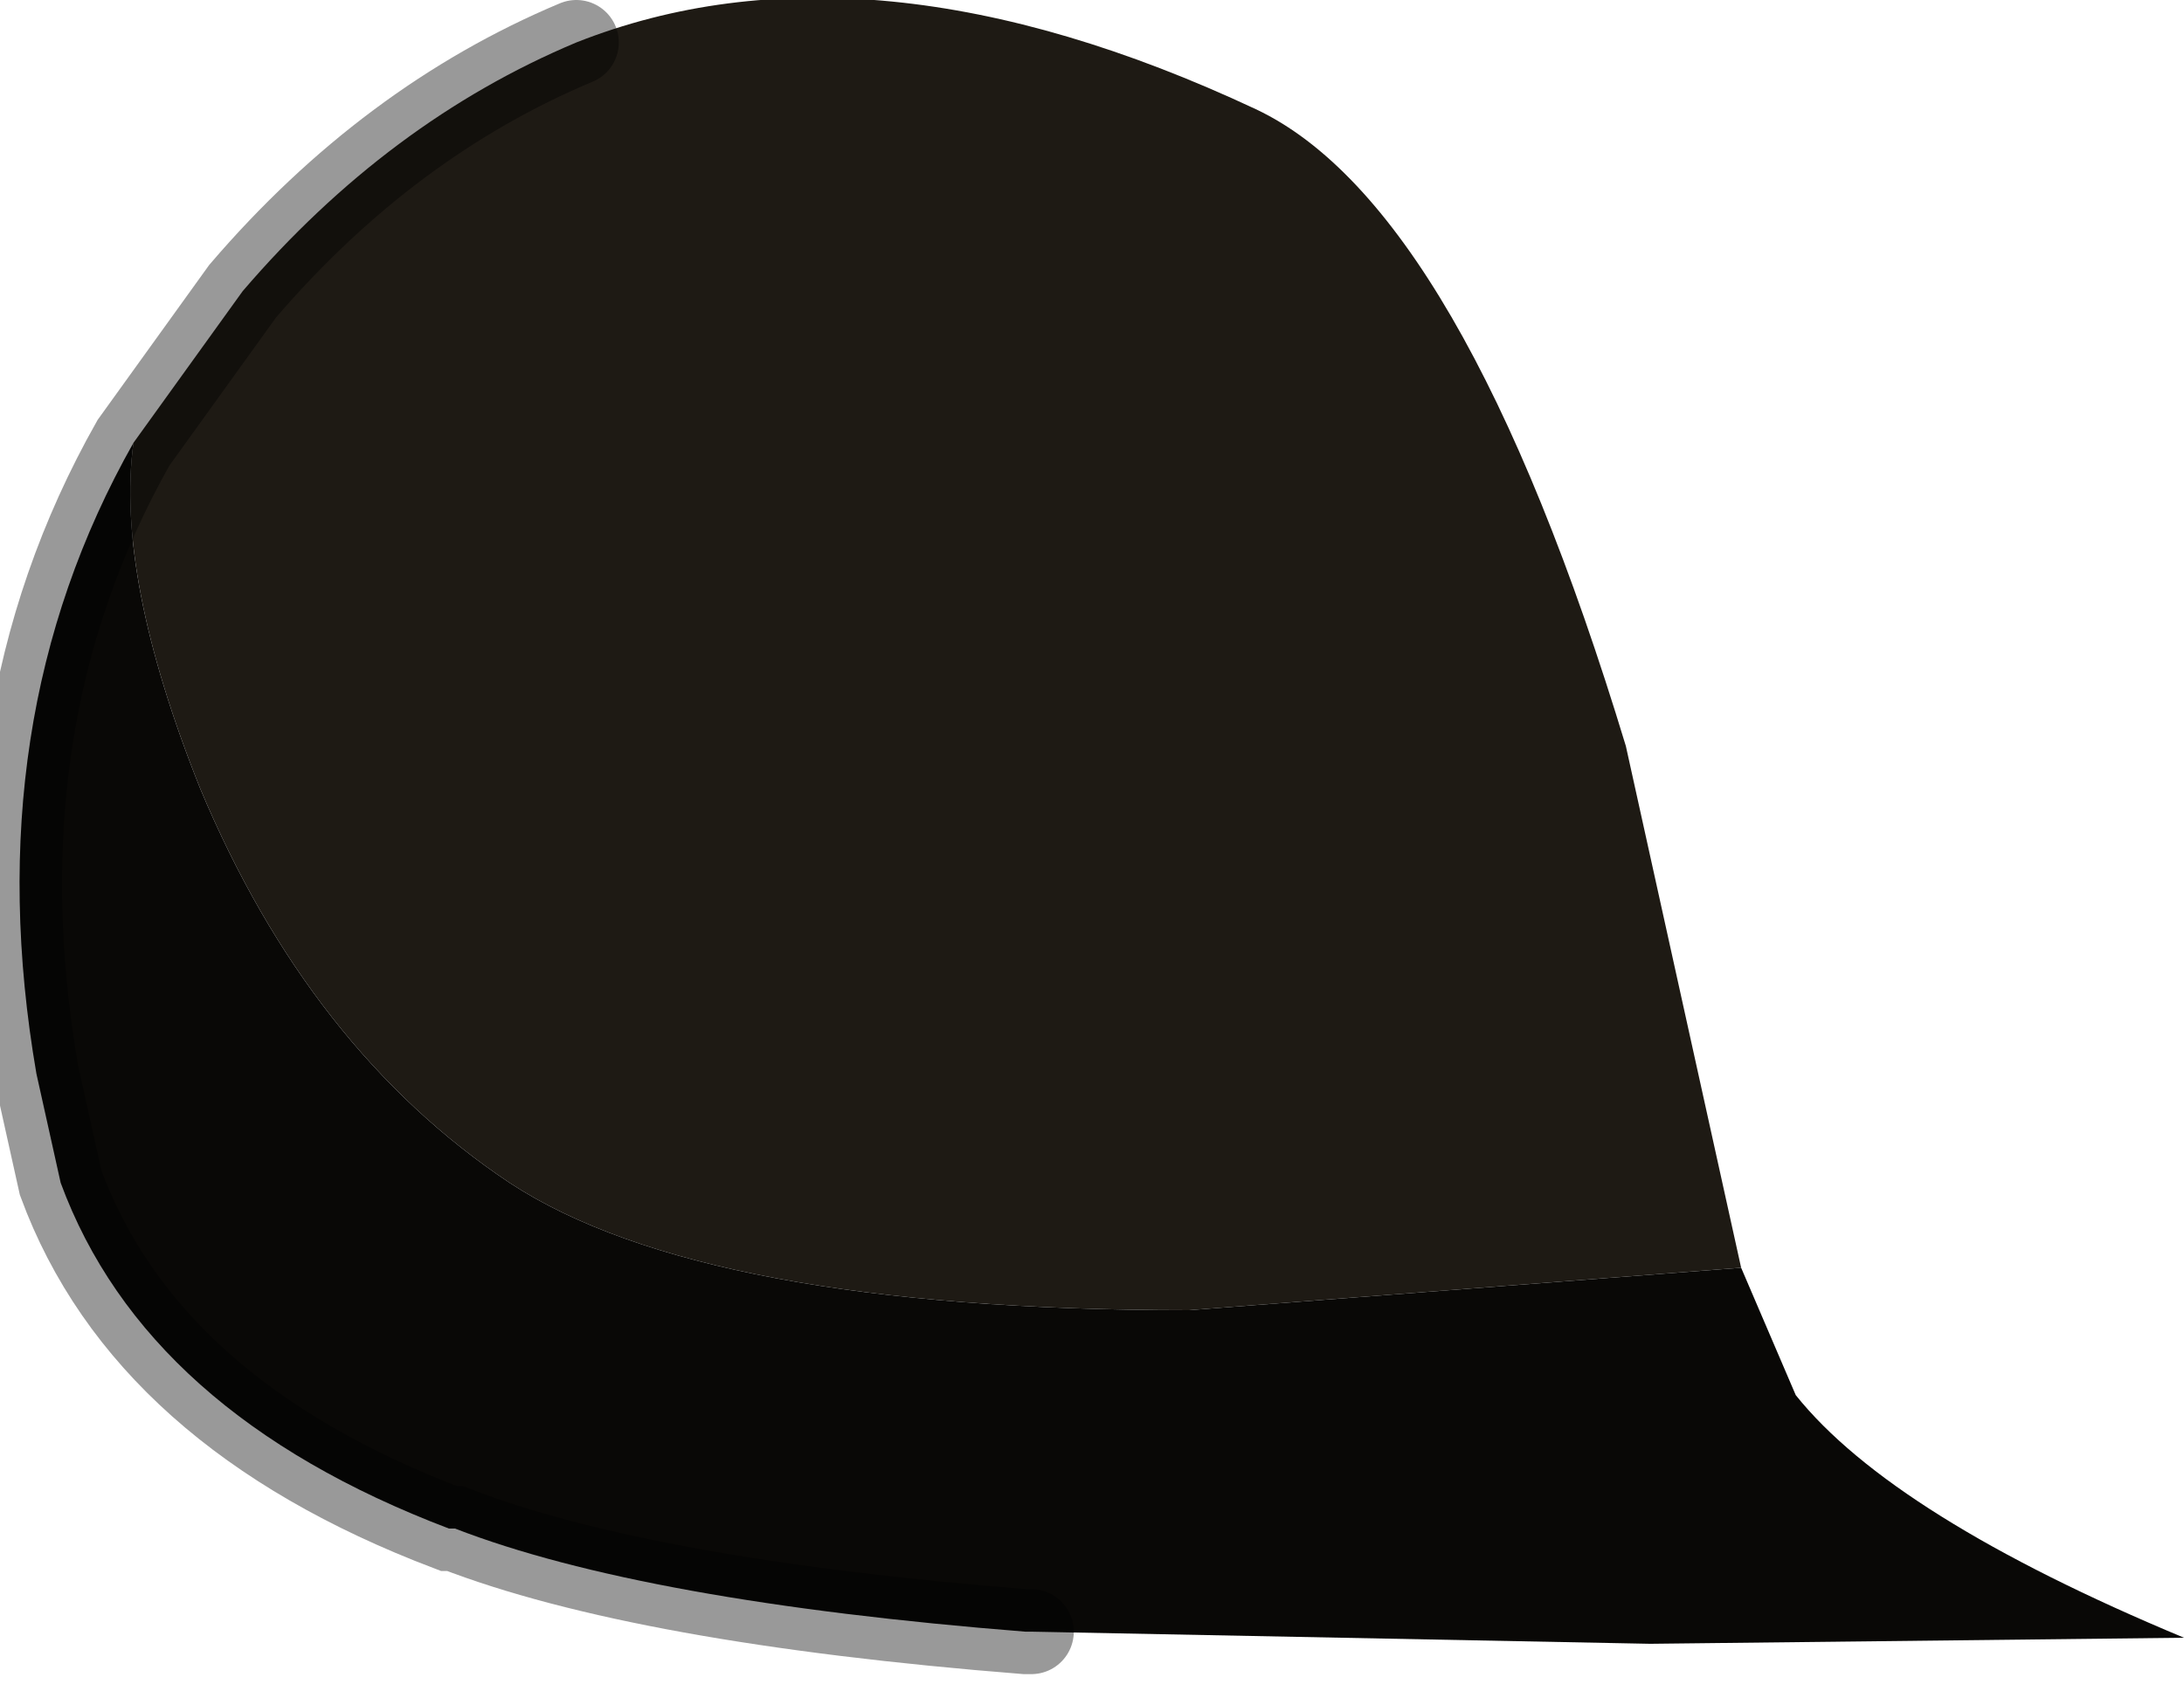 <?xml version="1.0" encoding="utf-8"?>
<svg version="1.1" id="Layer_1"
xmlns="http://www.w3.org/2000/svg"
xmlns:xlink="http://www.w3.org/1999/xlink"
width="18px" height="14px"
xml:space="preserve">
<g id="PathID_425" transform="matrix(1, 0, 0, 1, 7.35, 6.85)">
<path style="fill:#1E1A14;fill-opacity:1" d="M-6.25 -3.2L-5.35 -4.45Q-4.15 -5.85 -2.6 -6.5Q-0.2 -7.45 3 -5.95Q4.7 -5.15 6.05 -0.7L7 3.6L2.45 3.95Q-1.55 3.95 -3.15 2.9Q-4.8 1.8 -5.7 -0.35Q-6.4 -2.1 -6.25 -3.2" />
<path style="fill:#090806;fill-opacity:1" d="M-5.7 -0.35Q-4.8 1.8 -3.15 2.9Q-1.55 3.95 2.45 3.95L7 3.6L7.45 4.65Q8.25 5.65 10.65 6.65L6.25 6.7L1.15 6.6L1.1 6.6Q-2.05 6.35 -3.6 5.75L-3.65 5.75Q-6.15 4.8 -6.85 2.9L-7.05 2Q-7.55 -0.9 -6.25 -3.2Q-6.4 -2.1 -5.7 -0.35" />
<path style="fill:none;stroke-width:0.7;stroke-linecap:round;stroke-linejoin:miter;stroke-miterlimit:5;stroke:#000000;stroke-opacity:0.4" d="M1.15 6.6L1.1 6.6Q-2.05 6.35 -3.6 5.75L-3.65 5.75Q-6.15 4.8 -6.85 2.9L-7.05 2Q-7.55 -0.9 -6.25 -3.2L-5.35 -4.45Q-4.15 -5.85 -2.6 -6.5" />
</g>
</svg>
